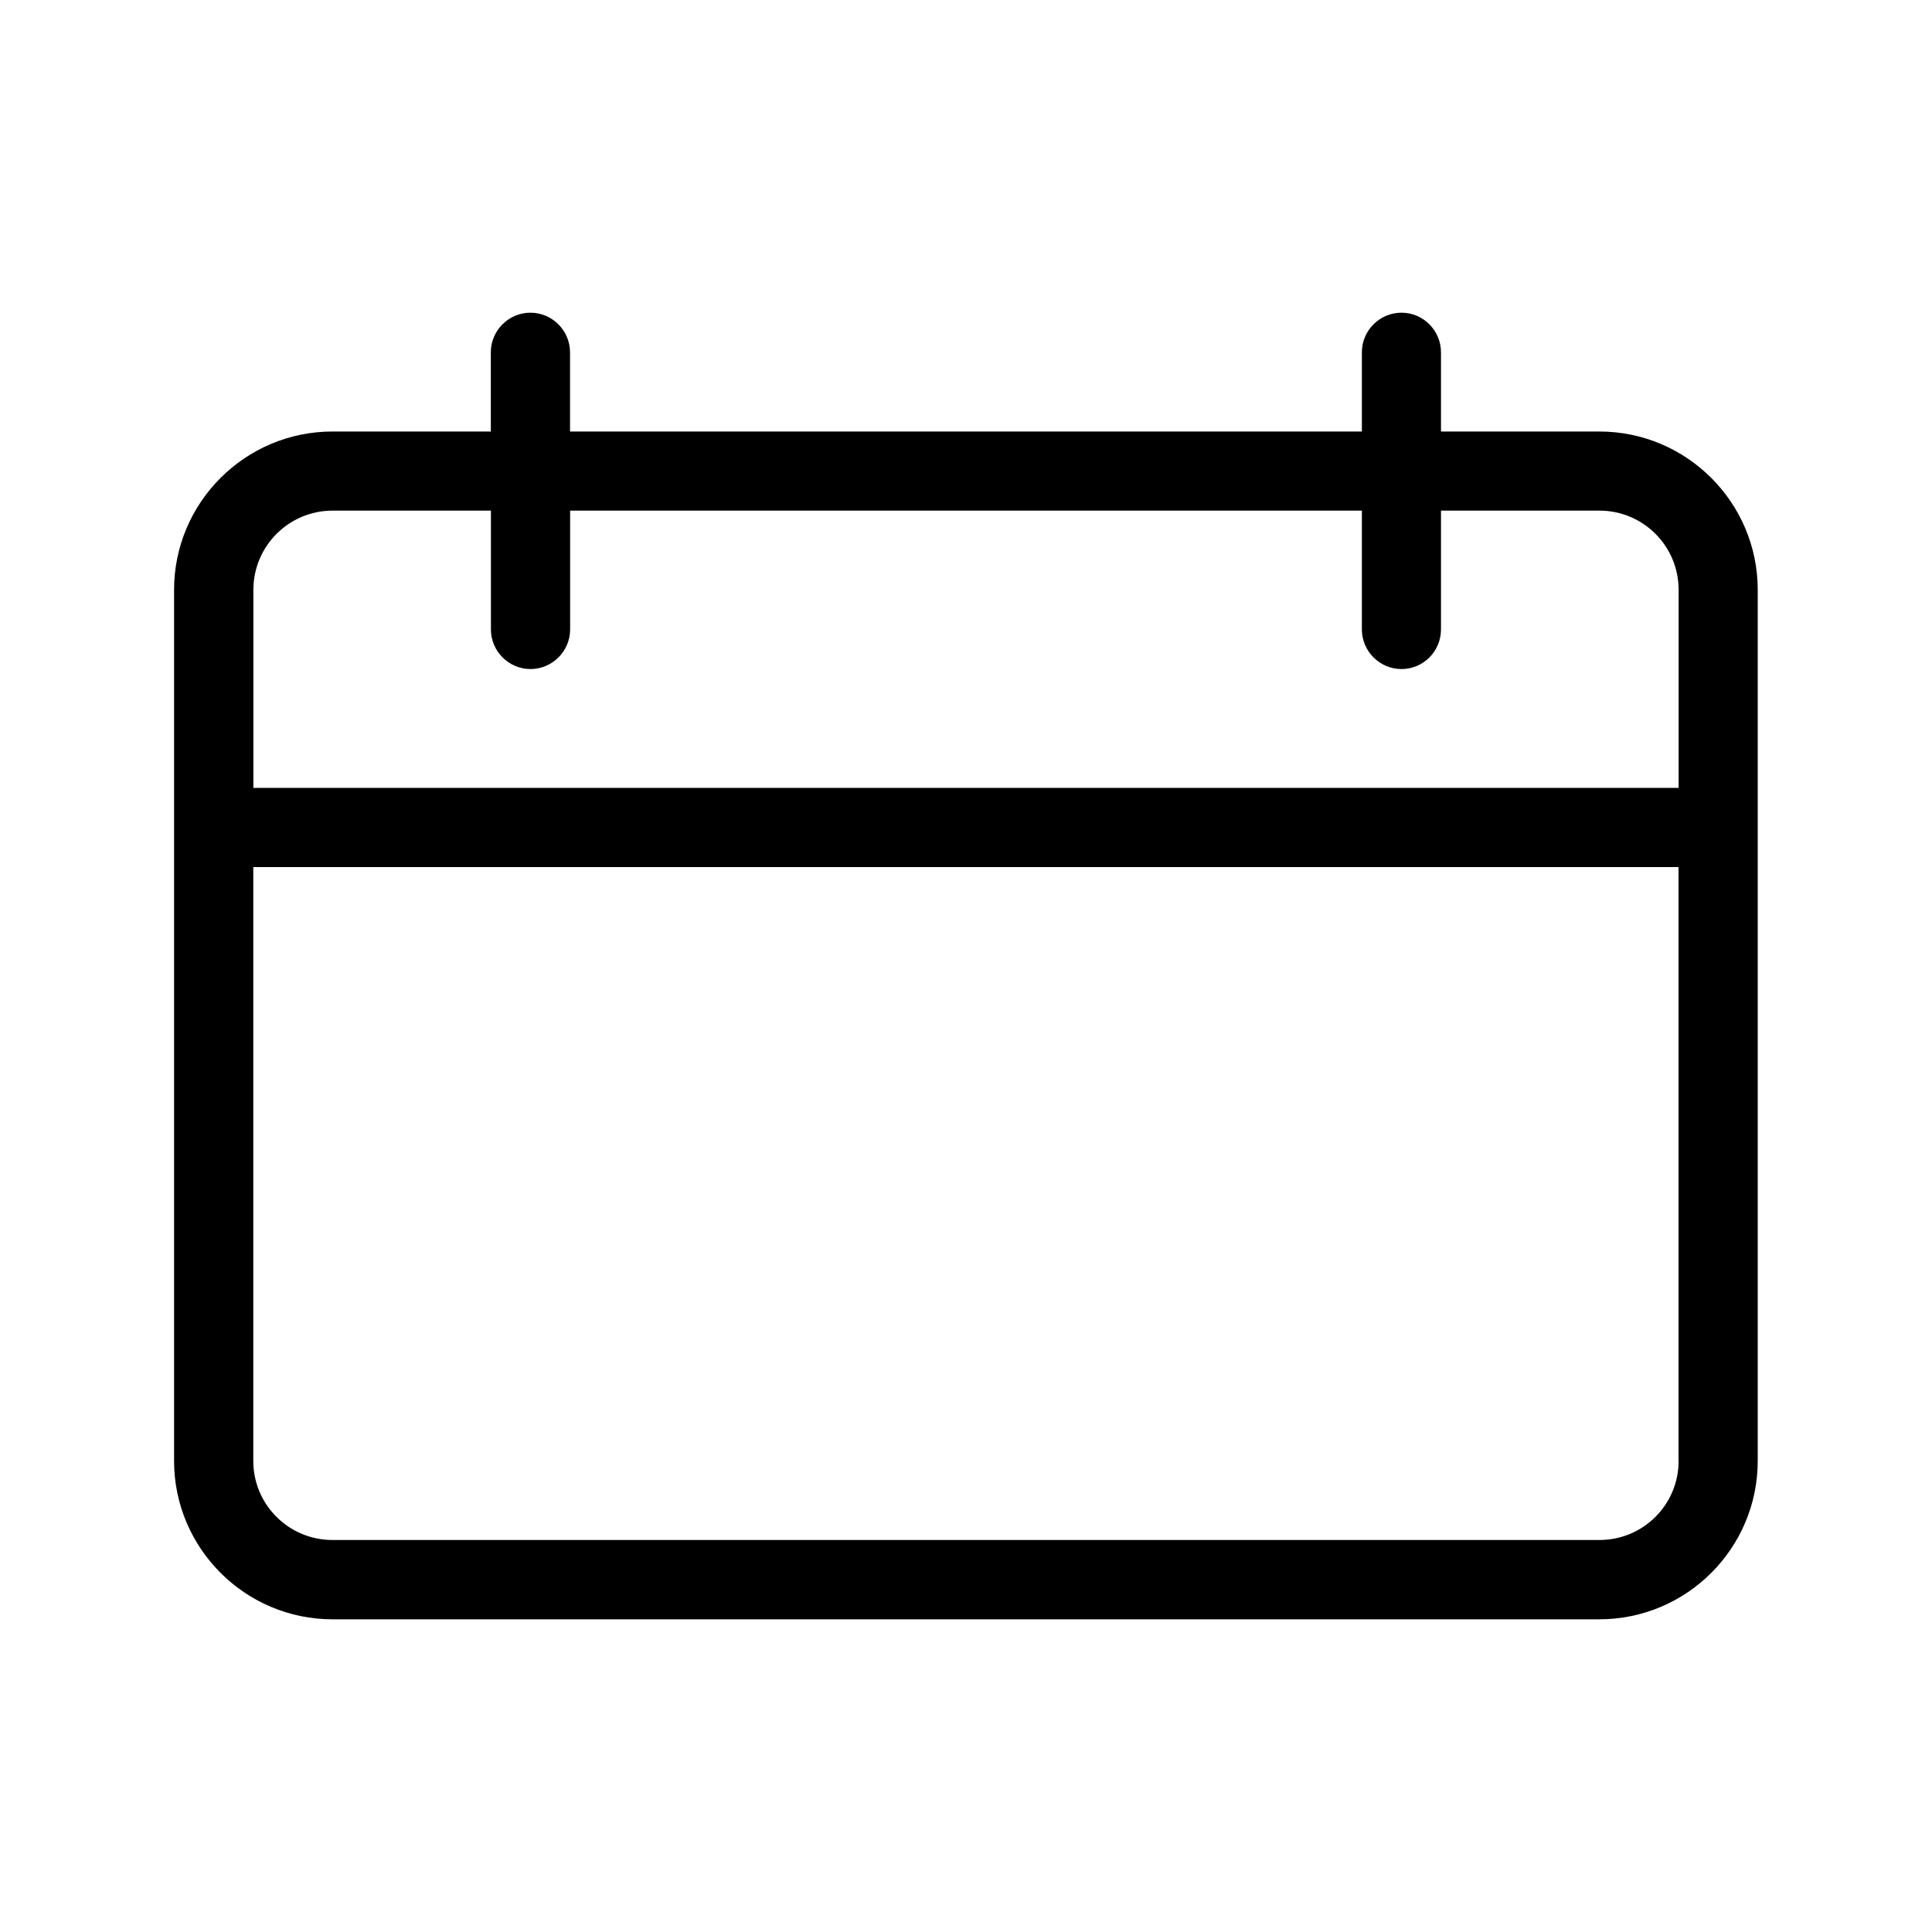 <svg viewBox="0 0 20 20" role="img" xmlns="http://www.w3.org/2000/svg">
  <path d="M16.557,4.467h-1.64v-0.82c0-0.225-0.183-0.41-0.409-0.41c-0.226,0-0.41,0.185-0.41,0.41v0.82H5.901v-0.82c0-0.225-0.185-0.41-0.41-0.41c-0.226,0-0.41,0.185-0.41,0.41v0.82H3.442c-0.904,0-1.64,0.735-1.64,1.639v9.017c0,0.904,0.736,1.64,1.64,1.64h13.114c0.904,0,1.64-0.735,1.64-1.64V6.106C18.196,5.203,17.461,4.467,16.557,4.467 M17.377,15.123c0,0.453-0.366,0.819-0.82,0.819H3.442c-0.453,0-0.82-0.366-0.82-0.819V8.976h14.754V15.123z M17.377,8.156H2.623V6.106c0-0.453,0.367-0.82,0.82-0.82h1.639v1.23c0,0.225,0.184,0.41,0.41,0.41c0.225,0,0.41-0.185,0.41-0.41v-1.23h8.196v1.23c0,0.225,0.185,0.41,0.41,0.41c0.227,0,0.409-0.185,0.409-0.41v-1.23h1.64c0.454,0,0.82,0.367,0.82,0.82V8.156z"></path>
</svg>
